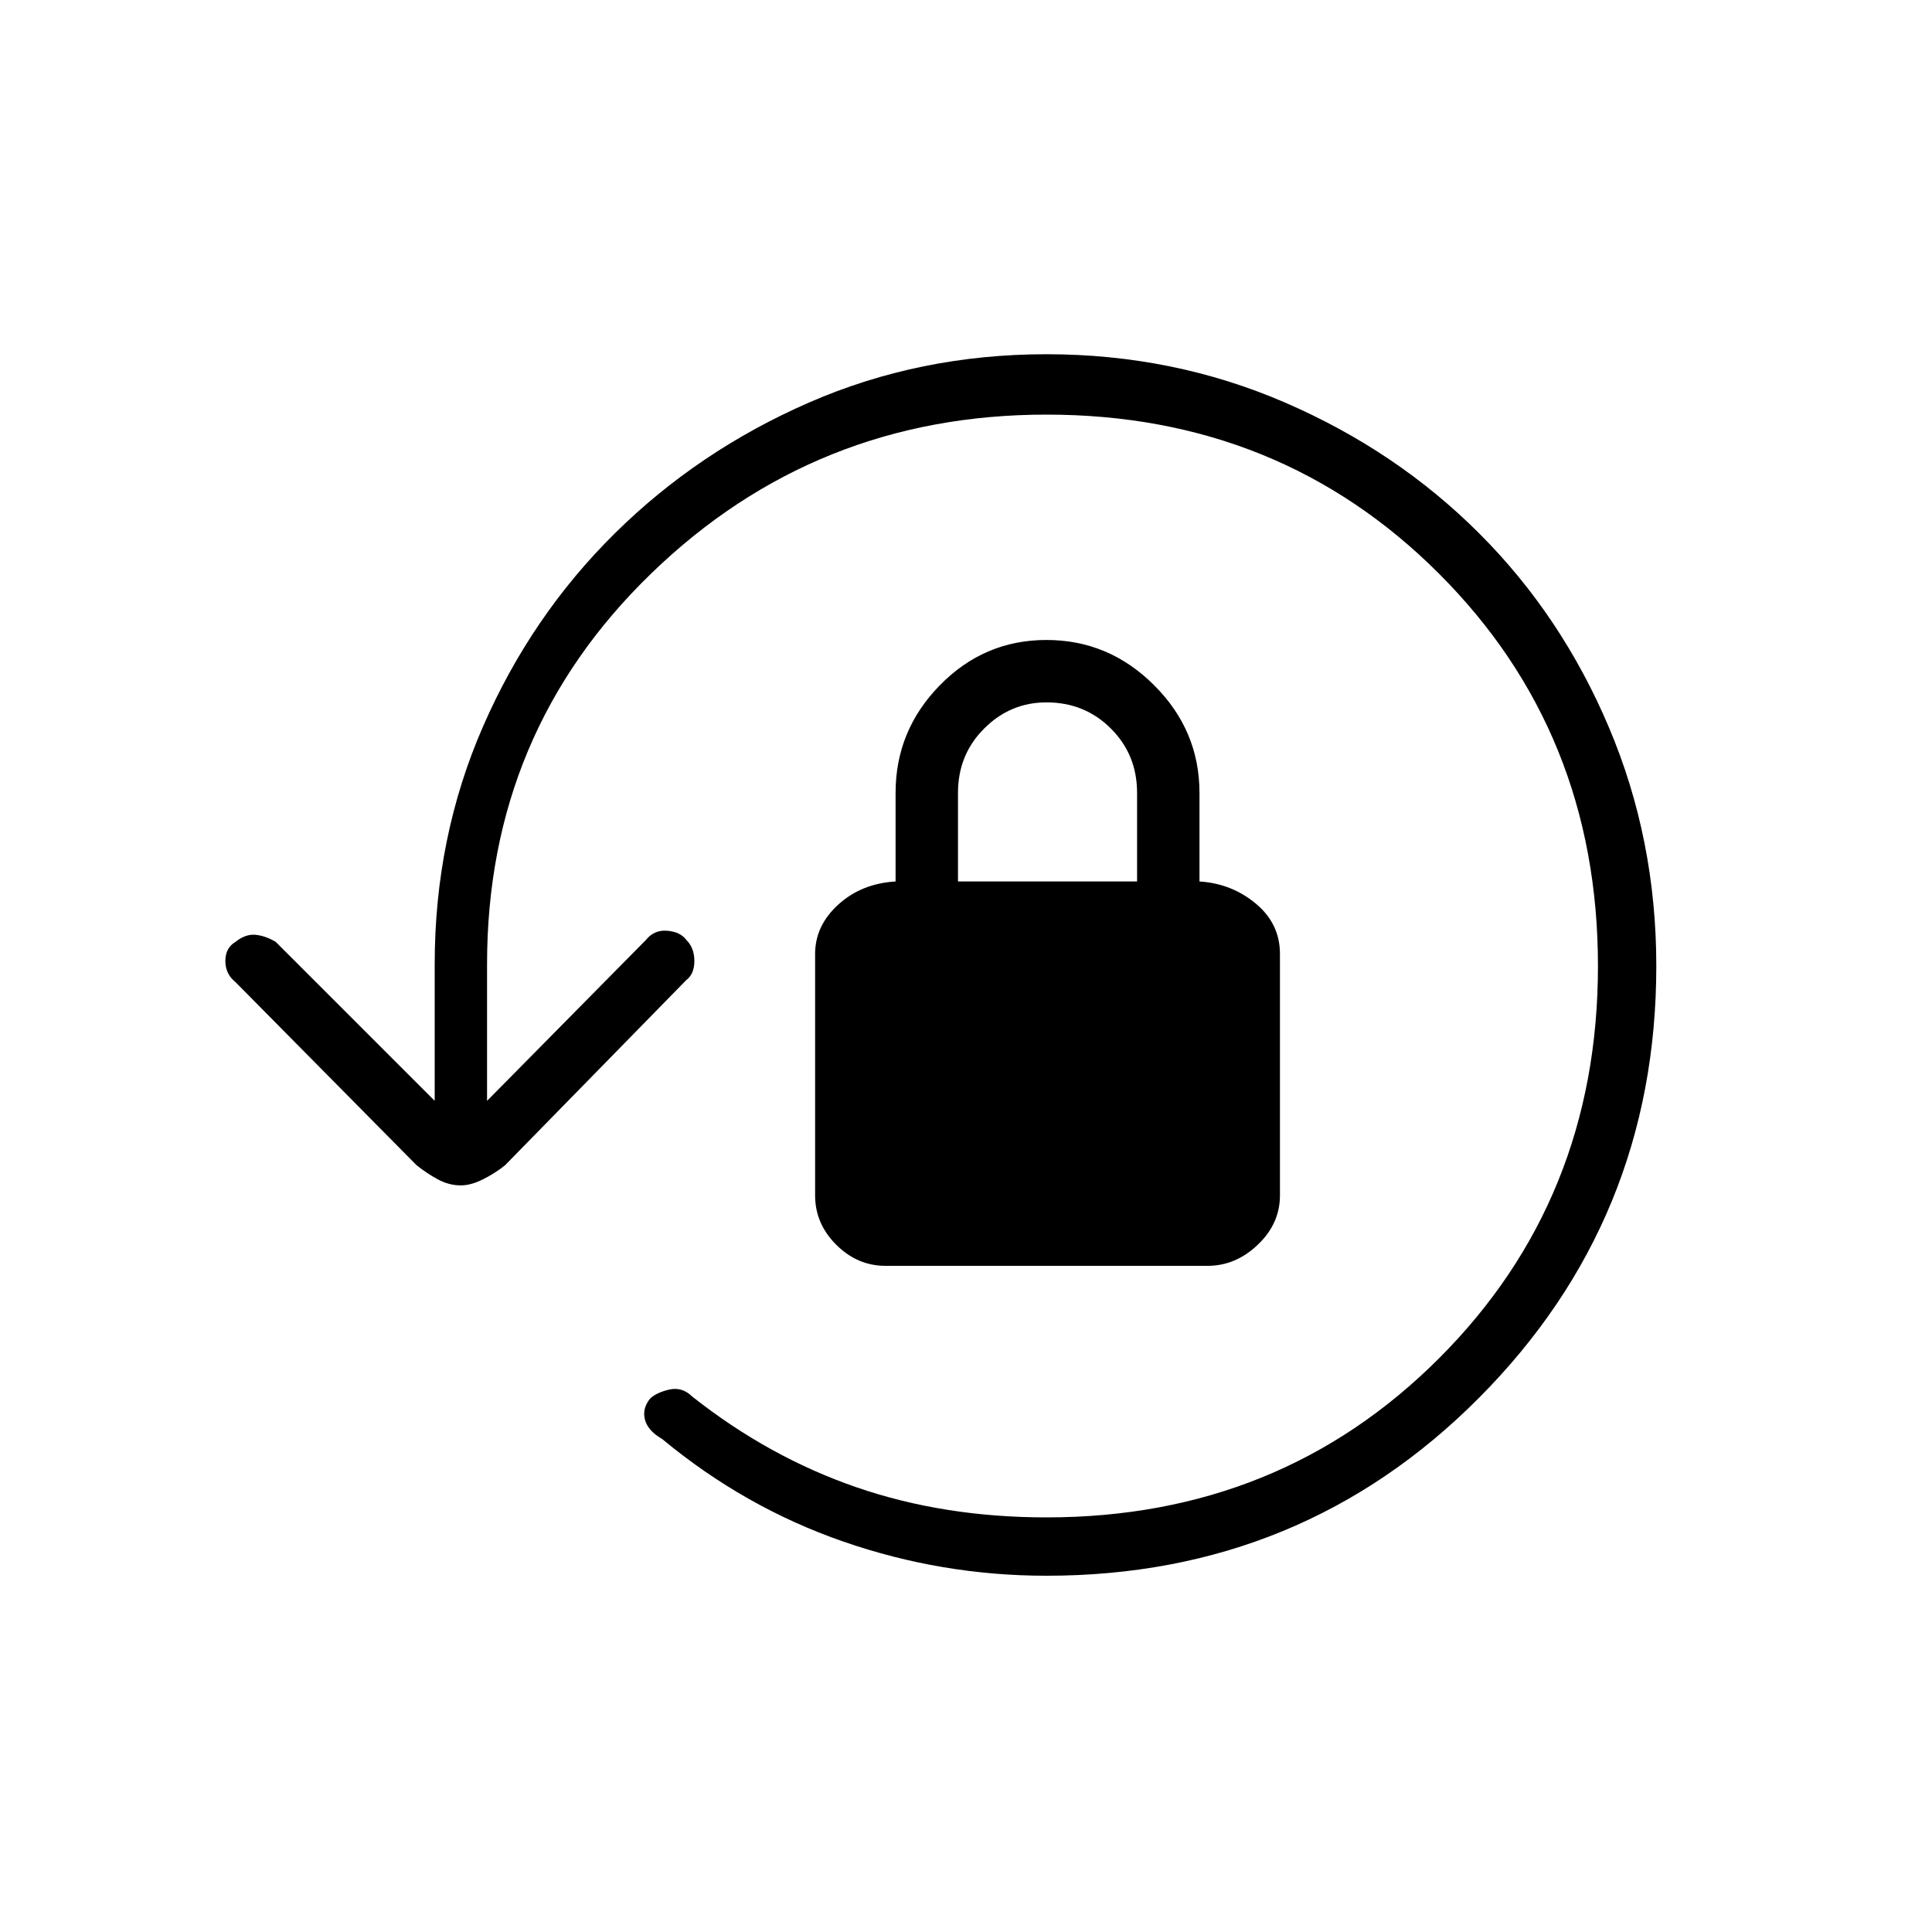 <svg xmlns="http://www.w3.org/2000/svg" height="20" width="20"><path d="M10.833 16.312q-1.083 0-2.104-.354-1.021-.354-1.875-1.062-.146-.084-.177-.198-.031-.115.052-.219.063-.062.198-.094.135-.031.24.073.791.625 1.698.938.906.312 1.968.312 2.417 0 4.063-1.646 1.646-1.645 1.646-4.062 0-2.417-1.646-4.062-1.646-1.646-4.063-1.646-2.395 0-4.093 1.646-1.698 1.645-1.698 4.041v1.417l1.646-1.667q.083-.104.218-.094.136.011.198.094.084.083.084.219 0 .135-.084.198l-1.875 1.916q-.104.084-.229.146-.125.063-.229.063-.125 0-.24-.063-.114-.062-.219-.146l-1.874-1.895q-.105-.084-.105-.219 0-.136.105-.198.104-.083.208-.073.104.011.208.073L4.5 11.396V9.979q0-1.312.5-2.458.5-1.146 1.365-2 .864-.854 2.01-1.354 1.146-.5 2.458-.5 1.313 0 2.469.5t2.01 1.354q.855.854 1.344 2.01.49 1.157.49 2.469 0 2.625-1.834 4.469-1.833 1.843-4.479 1.843Zm-1.666-3.208q-.292 0-.511-.219-.218-.218-.218-.51v-2.5q0-.292.239-.51.24-.219.594-.24v-.917q0-.646.458-1.114.459-.469 1.104-.469.646 0 1.115.469.469.468.469 1.114v.917q.333.021.583.229.25.208.25.521v2.5q0 .292-.229.51-.229.219-.521.219Zm.75-3.979h1.854v-.917q0-.396-.271-.666-.271-.271-.667-.271-.375 0-.645.271-.271.27-.271.666Z"/></svg>